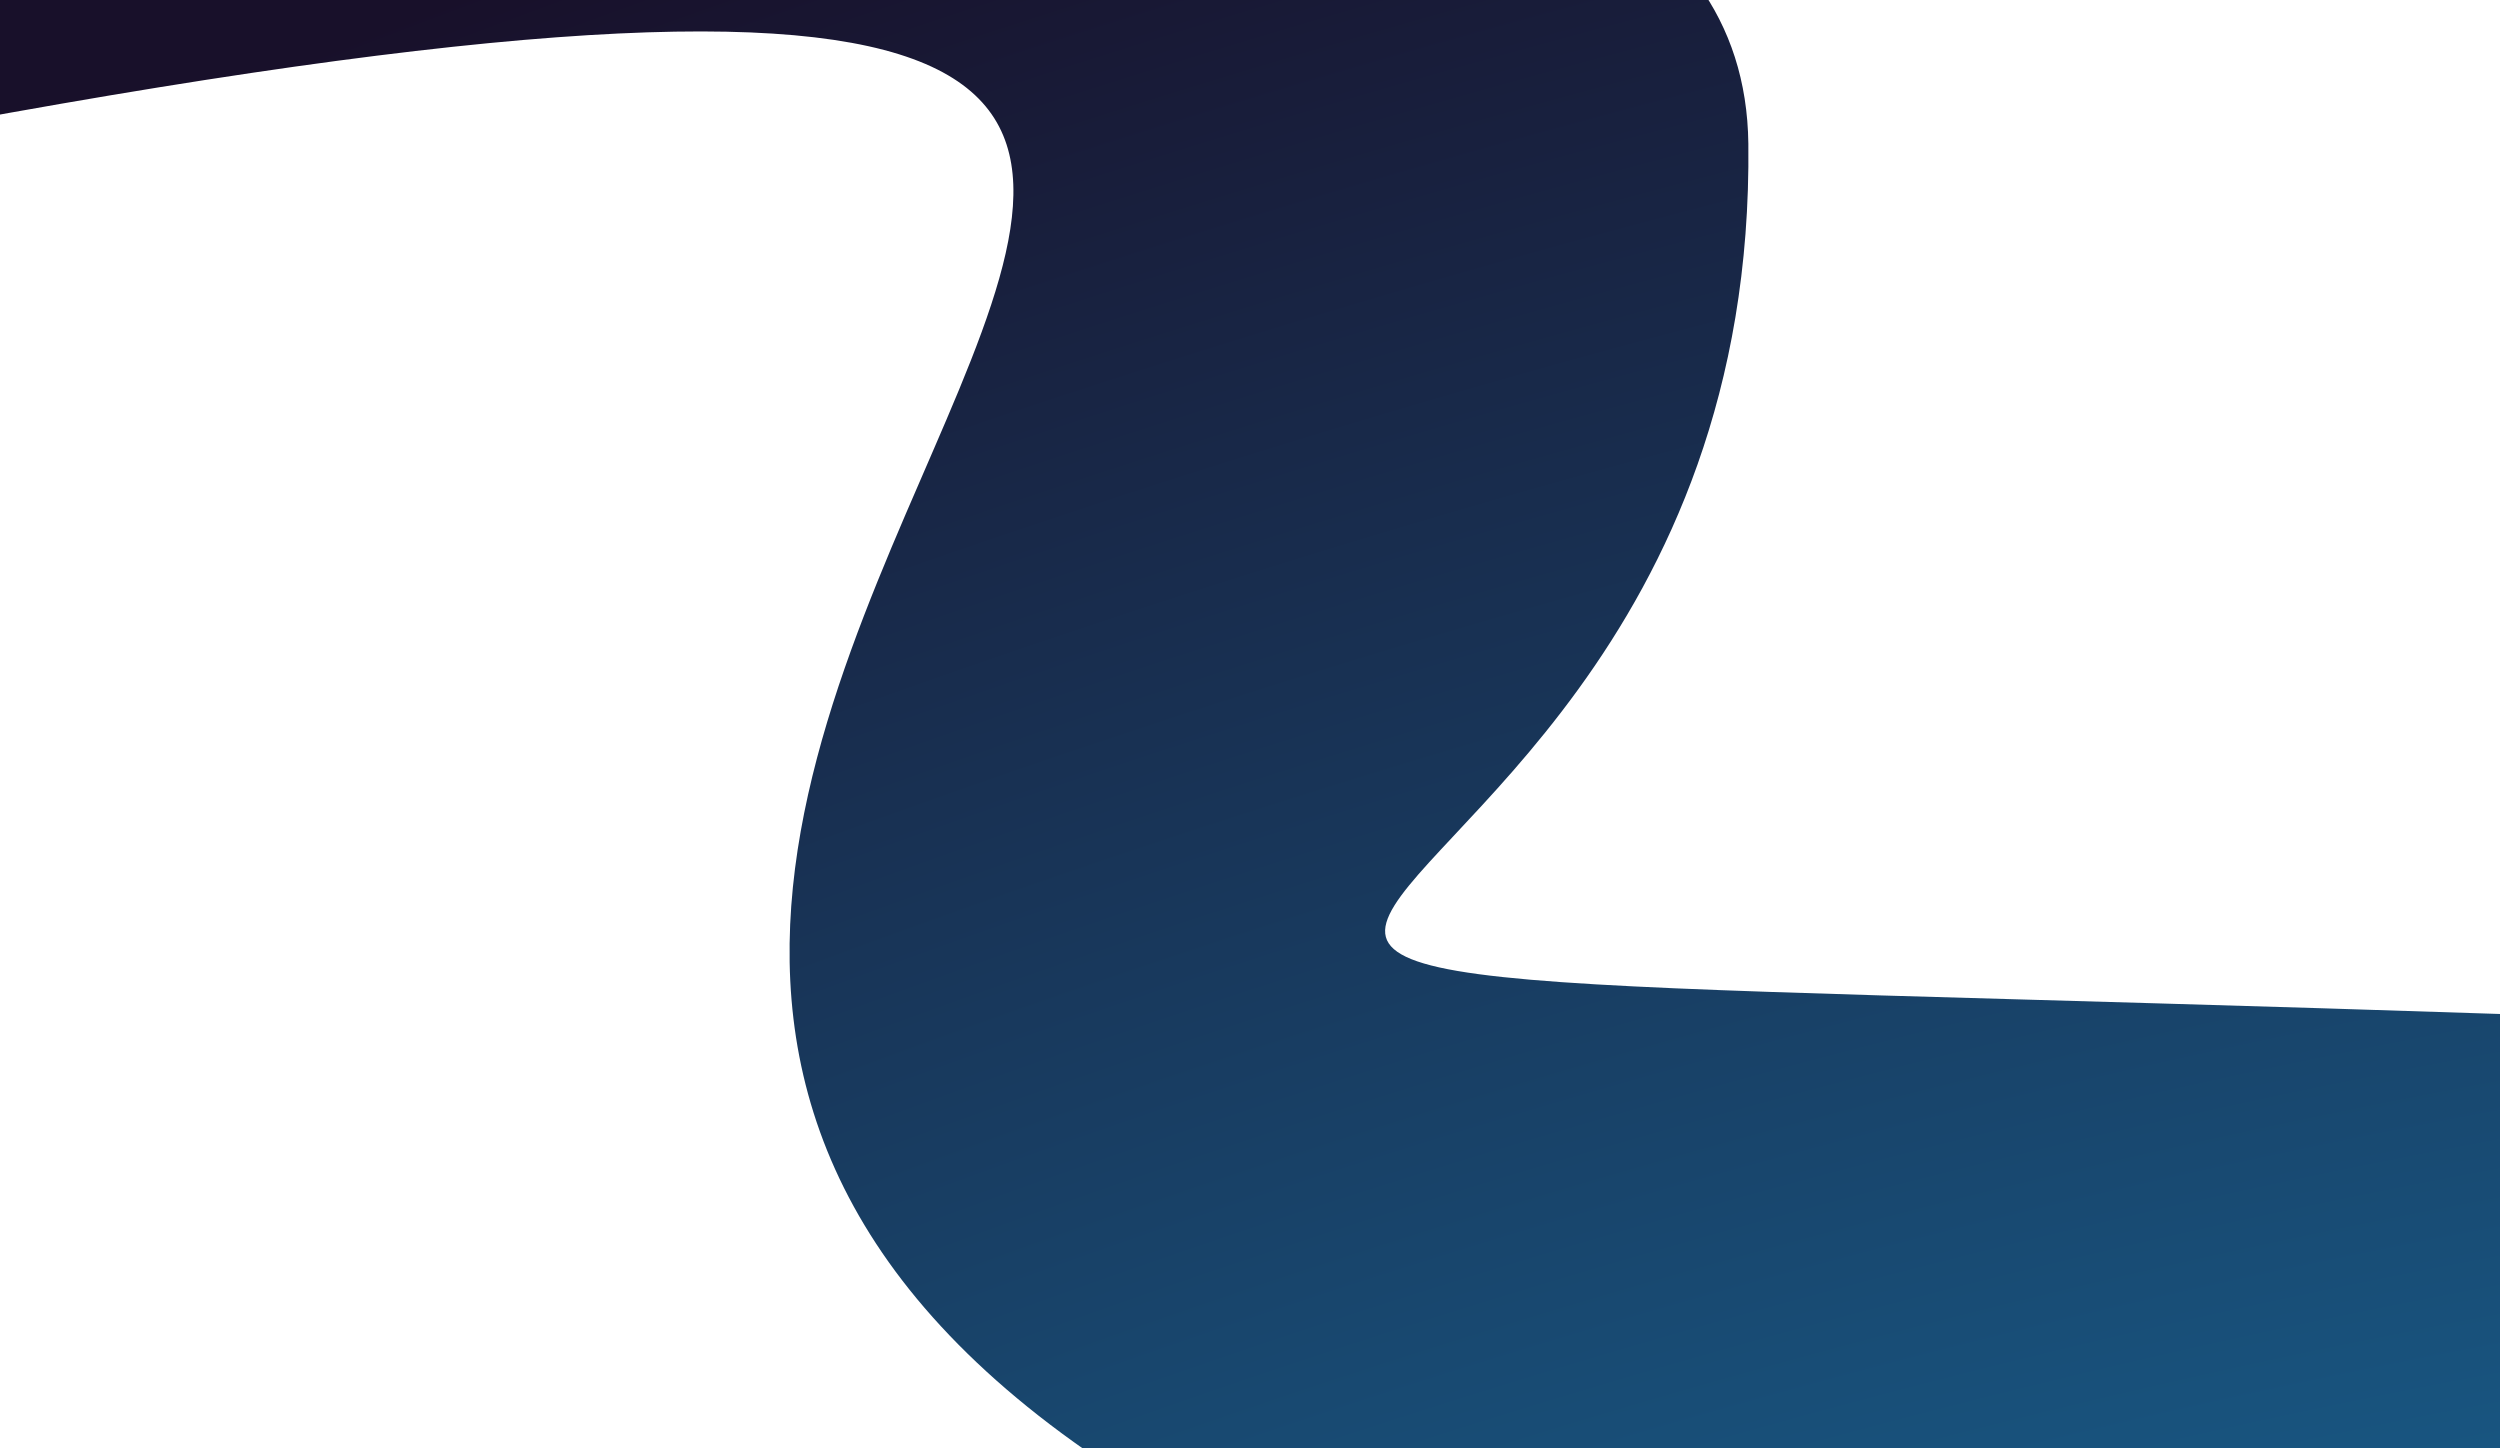 <svg xmlns="http://www.w3.org/2000/svg" width="454" height="263" viewBox="0 0 454 263" fill="none">
    <g filter="url(#filter0_f_220_2073)">
        <path
            d="M920.195 151.134C880.056 167.968 825.457 192.772 754.899 228.009C582.069 314.322 529.108 396.464 522.771 456.033C535.119 467.501 542.649 477.94 547.054 488.797C625.208 590.003 512.479 552.796 522.771 456.033C484.594 420.576 400.353 375.282 219.952 277.387C-18.798 147.83 419.399 -60.305 -28.41 26.102C-476.22 112.508 315.406 -155.348 317.5 26.101C319.594 207.55 67.59 168.139 535.09 187.139C703.723 193.992 838.315 171.747 920.195 151.134C1045.01 98.787 1030 123.492 920.195 151.134Z"
            fill="url(#paint0_radial_220_2073)" />
    </g>
    <defs>
        <filter id="filter0_f_220_2073" x="-197.303" y="-70.148" width="1237.27" height="650.768"
            filterUnits="userSpaceOnUse" color-interpolation-filters="sRGB">
            <feFlood flood-opacity="0" result="BackgroundImageFix" />
            <feBlend mode="normal" in="SourceGraphic" in2="BackgroundImageFix" result="shape" />
            <feGaussianBlur stdDeviation="15.85" result="effect1_foregroundBlur_220_2073" />
        </filter>
        <radialGradient id="paint0_radial_220_2073" cx="0" cy="0" r="1" gradientUnits="userSpaceOnUse"
            gradientTransform="translate(552.001 1188) rotate(-108.4) scale(1281.51 1733.8)">
            <stop stop-color="white" />
            <stop offset="0.142" stop-color="#9DF3FF" />
            <stop offset="0.332" stop-color="#19B3F5" />
            <stop offset="1" stop-color="#18102A" />
        </radialGradient>
    </defs>
</svg>
